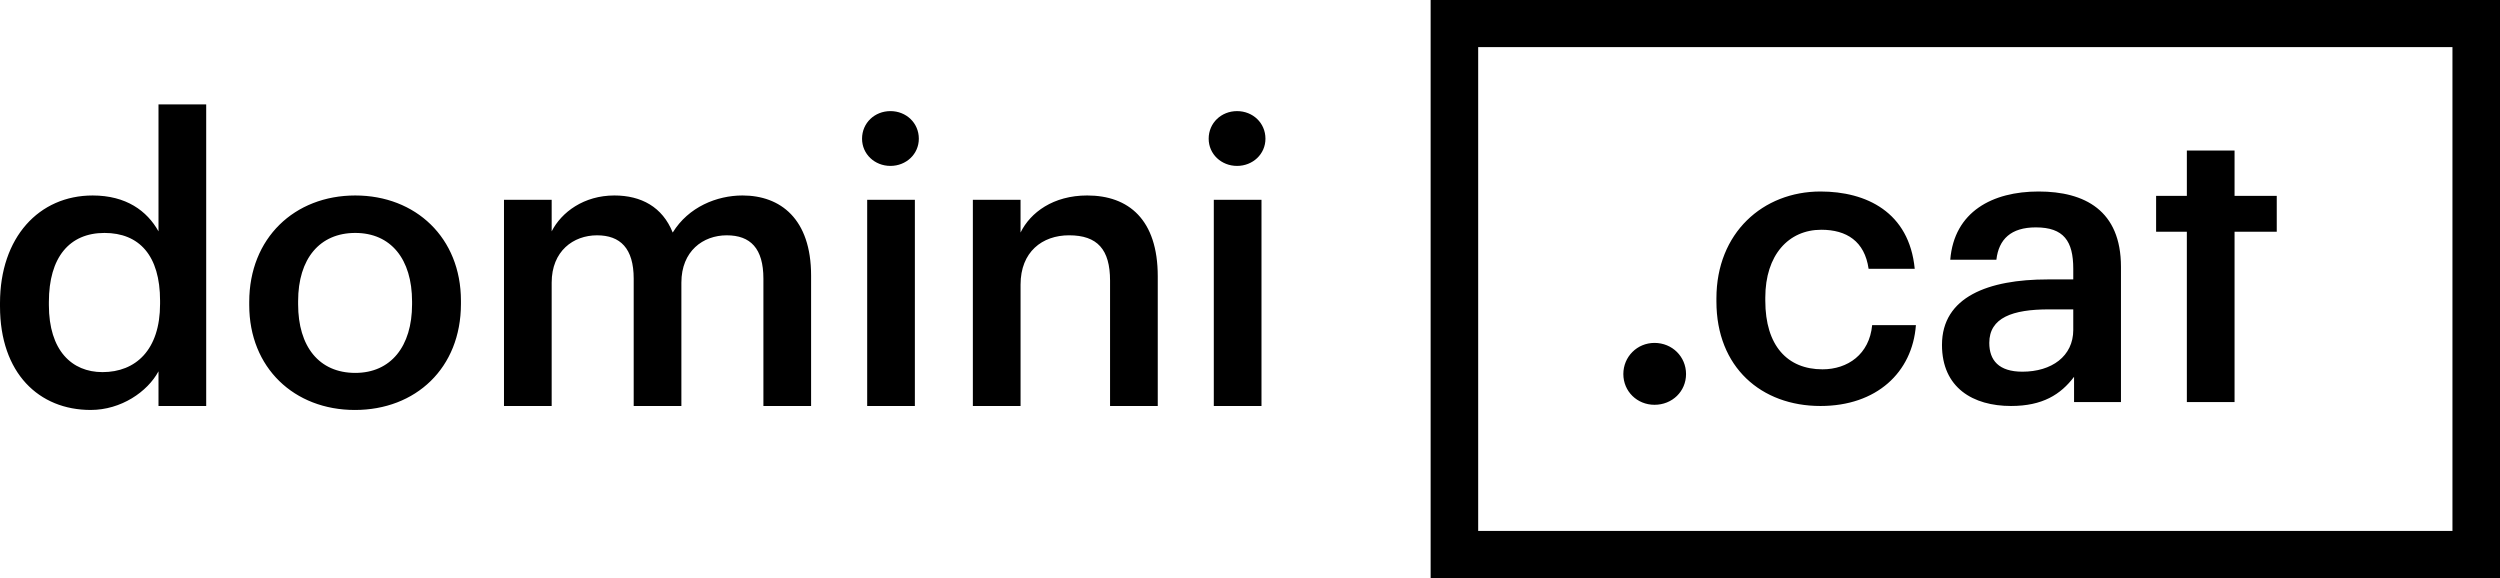 <?xml version="1.0" ?>
<svg xmlns="http://www.w3.org/2000/svg" class="icon main__logo transition" viewBox="0 0 173 40">
	<g fill="none" fill-rule="evenodd">
		<path d="M102.29 36.74h67.42V3.26h-67.42v33.48zM99 40h74V0H99v40z" fill="currentColor"/>
		<path d="M112.335 25.884c0-1.2.955-2.155 2.156-2.155 1.228 0 2.183.954 2.183 2.155 0 1.2-.955 2.128-2.183 2.128-1.2 0-2.156-.927-2.156-2.128m6.441-5.02v-.218c0-4.529 3.22-7.394 7.202-7.394 3.165 0 6.14 1.419 6.521 5.348h-3.192c-.273-1.91-1.528-2.701-3.274-2.701-2.264 0-3.874 1.746-3.874 4.692v.219c0 3.11 1.528 4.747 3.956 4.747 1.746 0 3.247-1.037 3.438-3.056h3.028c-.245 3.274-2.728 5.593-6.603 5.593-4.092 0-7.202-2.674-7.202-7.23m15.609 3.001c0-3.328 3.22-4.529 7.312-4.529h1.773V18.6c0-1.91-.655-2.865-2.591-2.865-1.72 0-2.565.818-2.729 2.237h-3.192c.273-3.328 2.92-4.72 6.111-4.72 3.192 0 5.702 1.31 5.702 5.211v9.358h-3.246v-1.746c-.928 1.228-2.183 2.019-4.365 2.019-2.62 0-4.775-1.255-4.775-4.229m9.085-1.036v-1.42h-1.691c-2.51 0-4.12.573-4.12 2.32 0 1.2.655 1.992 2.292 1.992 2.019 0 3.52-1.065 3.52-2.892m7.859-6.794h-2.127v-2.483h2.128v-3.137h3.301v3.137h2.92v2.483h-2.92v11.786h-3.301zM0 21.194v-.218c0-4.557 2.701-7.449 6.412-7.449 2.318 0 3.764 1.064 4.556 2.483V7.225h3.301v20.871h-3.301v-2.4c-.764 1.418-2.592 2.673-4.693 2.673C2.7 28.369 0 25.832 0 21.194m11.077-.164v-.218c0-3.137-1.446-4.693-3.847-4.693-2.428 0-3.847 1.692-3.847 4.774v.219c0 3.138 1.583 4.638 3.71 4.638 2.292 0 3.984-1.528 3.984-4.72M17.247 21.112v-.218c0-4.42 3.137-7.367 7.339-7.367 4.174 0 7.311 2.92 7.311 7.285v.218c0 4.447-3.137 7.34-7.338 7.34-4.202 0-7.312-2.92-7.312-7.258m11.268-.055v-.19c0-2.947-1.474-4.748-3.93-4.748-2.455 0-3.955 1.774-3.955 4.72v.218c0 2.92 1.446 4.748 3.956 4.748 2.455 0 3.929-1.828 3.929-4.748m6.36-7.229h3.301v2.182c.682-1.337 2.238-2.483 4.338-2.483 1.855 0 3.329.792 4.038 2.565 1.092-1.773 3.056-2.565 4.83-2.565 2.618 0 4.746 1.61 4.746 5.539v9.03h-3.3v-8.812c0-2.101-.901-3-2.538-3-1.637 0-3.138 1.09-3.138 3.273v8.54h-3.3v-8.813c0-2.101-.928-3-2.538-3-1.637 0-3.138 1.09-3.138 3.273v8.54h-3.3v-14.27zm24.779-4.229c0-1.092.873-1.91 1.964-1.91s1.965.818 1.965 1.91c0 1.064-.874 1.882-1.965 1.882-1.091 0-1.964-.818-1.964-1.882zm.355 18.497h3.3V13.827h-3.3v14.27zm7.313-14.268h3.3v2.264c.683-1.392 2.266-2.565 4.612-2.565 2.865 0 4.883 1.664 4.883 5.593v8.976h-3.301v-8.675c0-2.156-.873-3.138-2.837-3.138-1.856 0-3.356 1.146-3.356 3.41v8.403h-3.301V13.828zM83.64 9.599c0-1.092.873-1.91 1.964-1.91 1.092 0 1.965.818 1.965 1.91 0 1.064-.873 1.882-1.965 1.882-1.091 0-1.964-.818-1.964-1.882zm.355 18.497h3.3V13.827h-3.3v14.27z" fill="currentColor" fill-rule="nonzero"/>
	</g>
</svg>